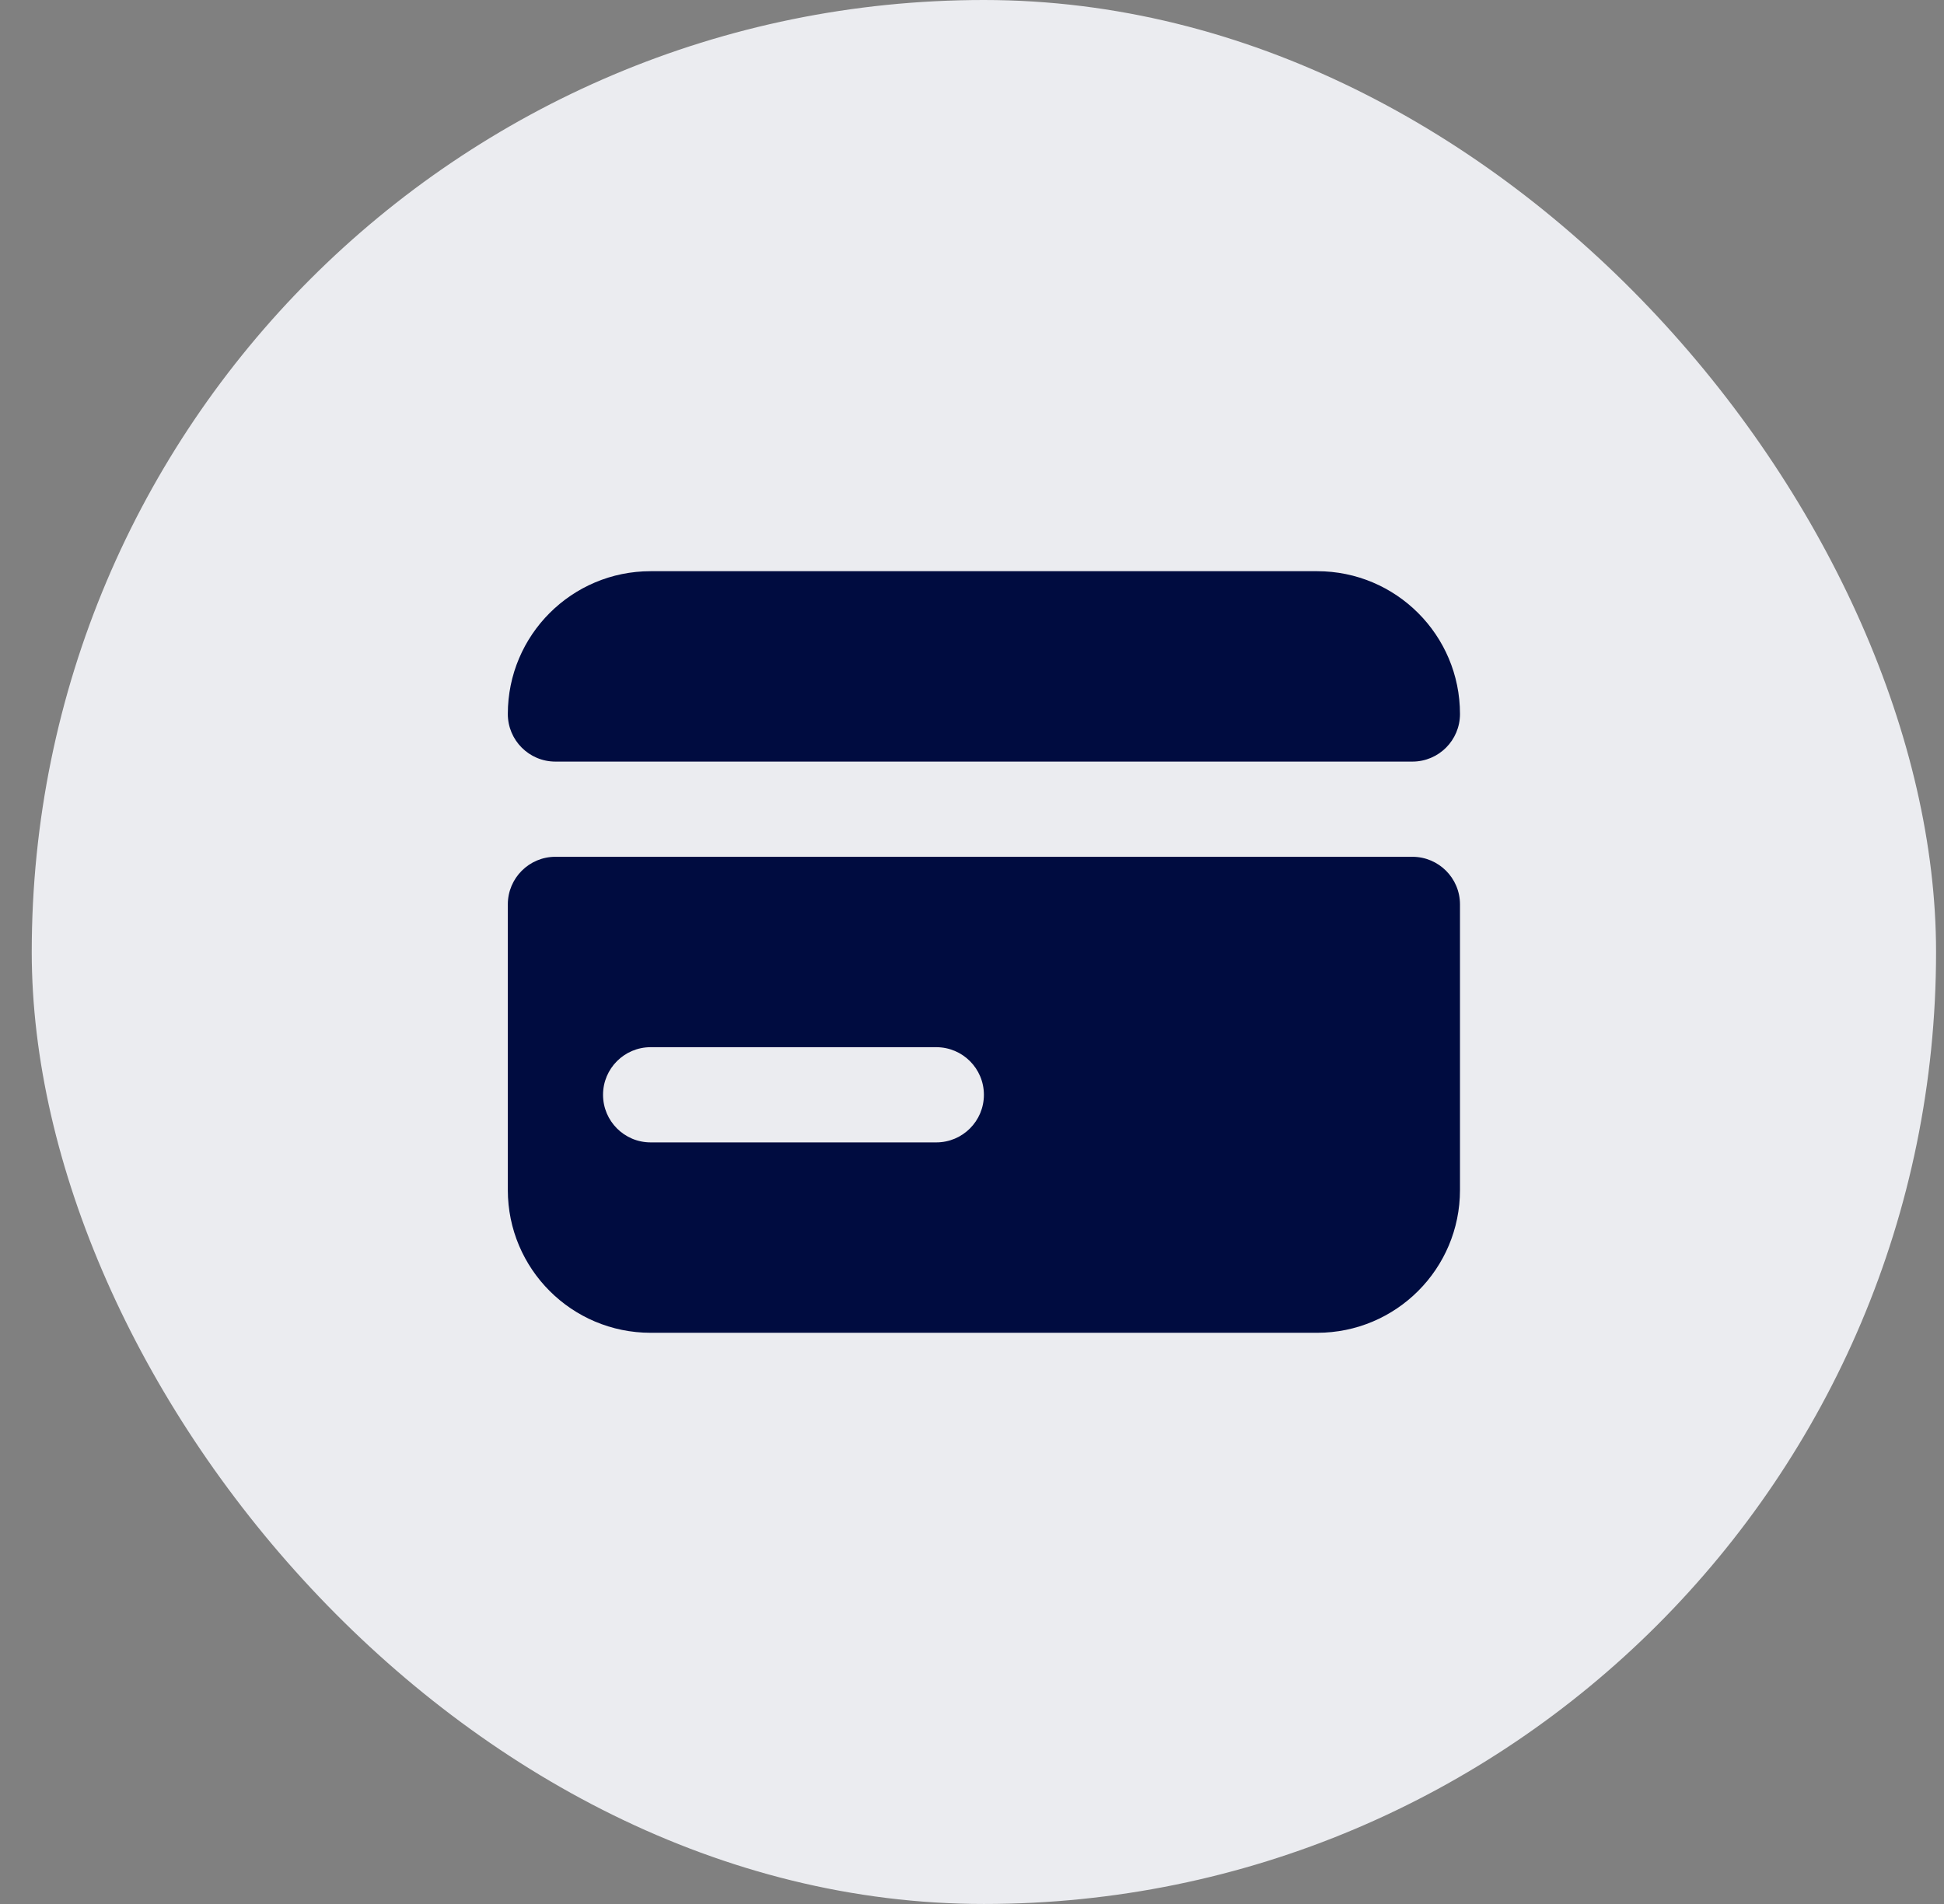 <svg width="49" height="48" viewBox="0 0 49 48" fill="none" xmlns="http://www.w3.org/2000/svg">
<rect x="0" y="0" width="49" height="48" fill="#808080" stroke="none"/>
<rect x="0.8" width="48" height="48" rx="24" fill="#EBECF0"/>
<g clip-path="url(#clip0_1370_21581)">
<path fill-rule="evenodd" clip-rule="evenodd" d="M14 21.6C13.337 21.6 12.8 22.138 12.8 22.8V30C12.8 31.989 14.412 33.6 16.4 33.6H33.2C35.188 33.6 36.8 31.989 36.8 30V22.8C36.8 22.138 36.263 21.6 35.6 21.6H14ZM16.4 26.4C15.737 26.4 15.2 26.938 15.2 27.6C15.2 28.263 15.737 28.8 16.4 28.8H23.6C24.263 28.8 24.8 28.263 24.8 27.6C24.8 26.938 24.263 26.4 23.6 26.4H16.4Z" fill="#000C40"/>
<path d="M12.8 18C12.8 16.012 14.412 14.4 16.4 14.4H33.2C35.188 14.4 36.8 16.012 36.8 18C36.8 18.663 36.263 19.2 35.6 19.2H14C13.337 19.2 12.8 18.663 12.8 18Z" fill="#000C40"/>
</g>
<defs>
<clipPath id="clip0_1370_21581">
<rect width="24" height="24" fill="white" transform="translate(12.8 12)"/>
</clipPath>
</defs>
</svg>
